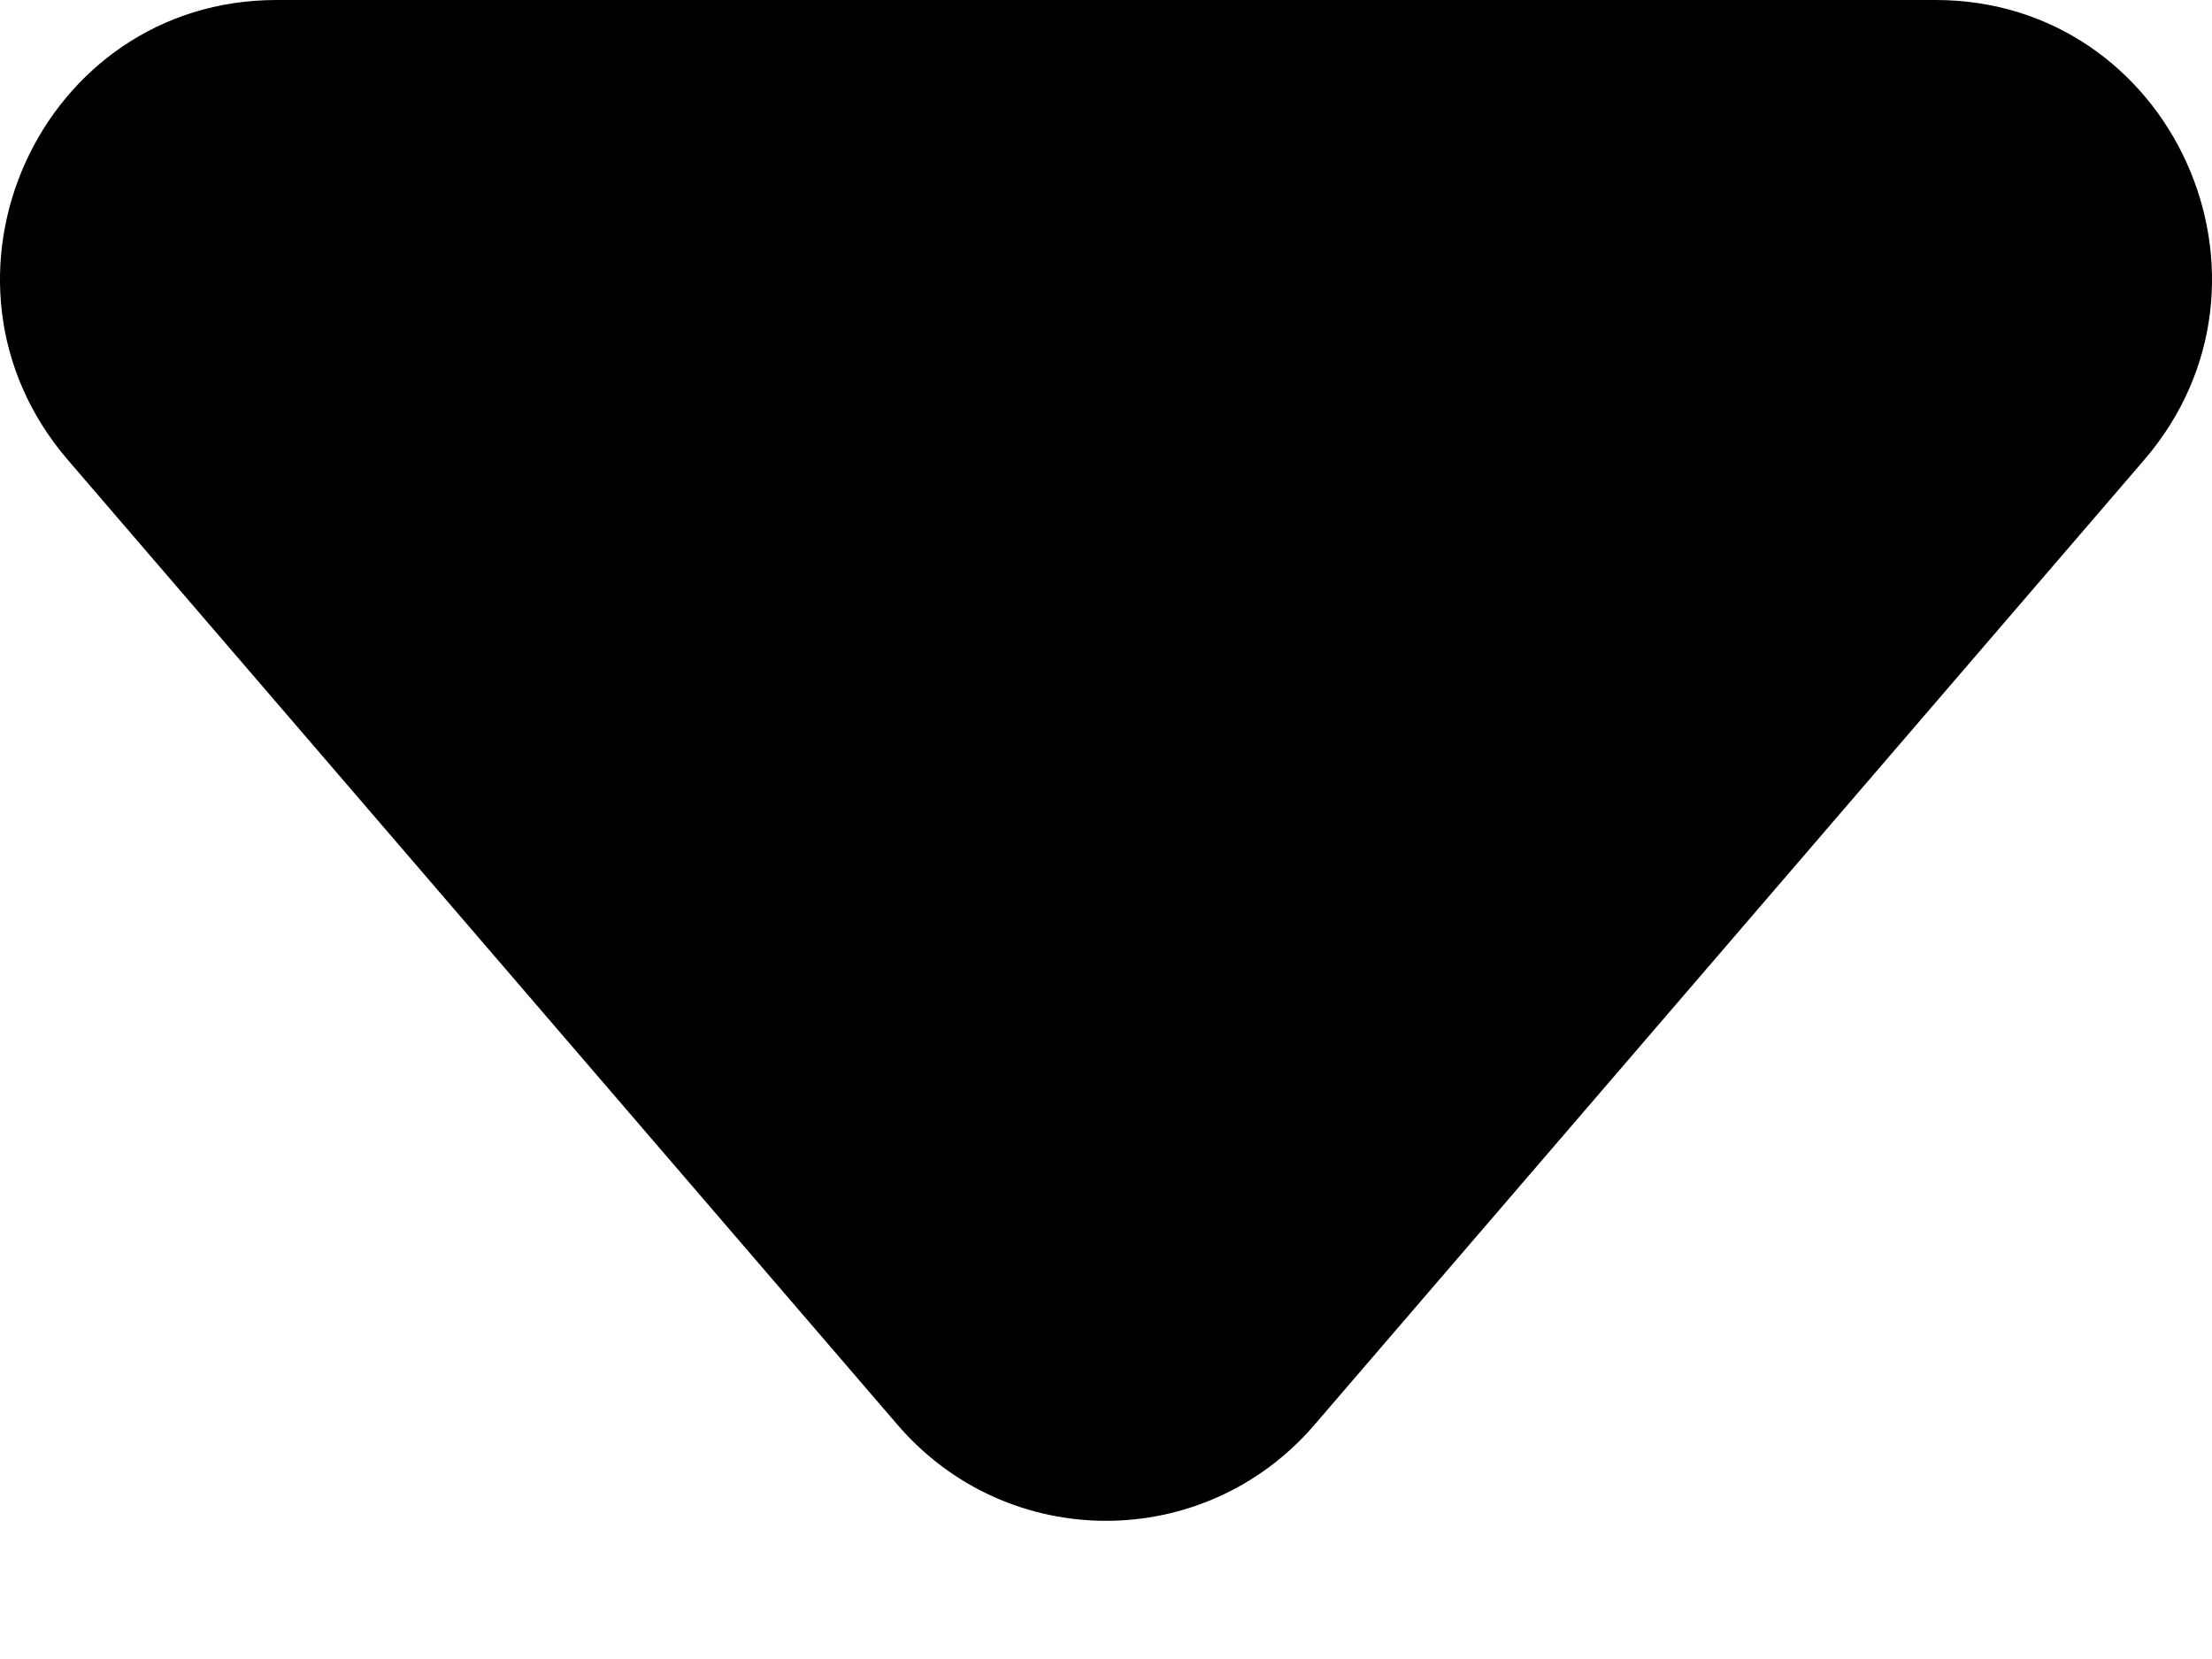 <svg viewBox="0 0 8 6" fill="none" xmlns="http://www.w3.org/2000/svg">
<g id="&#228;&#184;&#139;&#230;&#139;&#137;">
<path id="Polygon 5" d="M4.754 5.153C4.356 5.616 3.644 5.616 3.246 5.153L0.245 1.663C-0.314 1.012 0.145 -6.86719e-07 1 -6.11991e-07L7 -8.73915e-08C7.855 -1.26636e-08 8.314 1.012 7.755 1.663L4.754 5.153Z" fill="black"/>
</g>
</svg>
